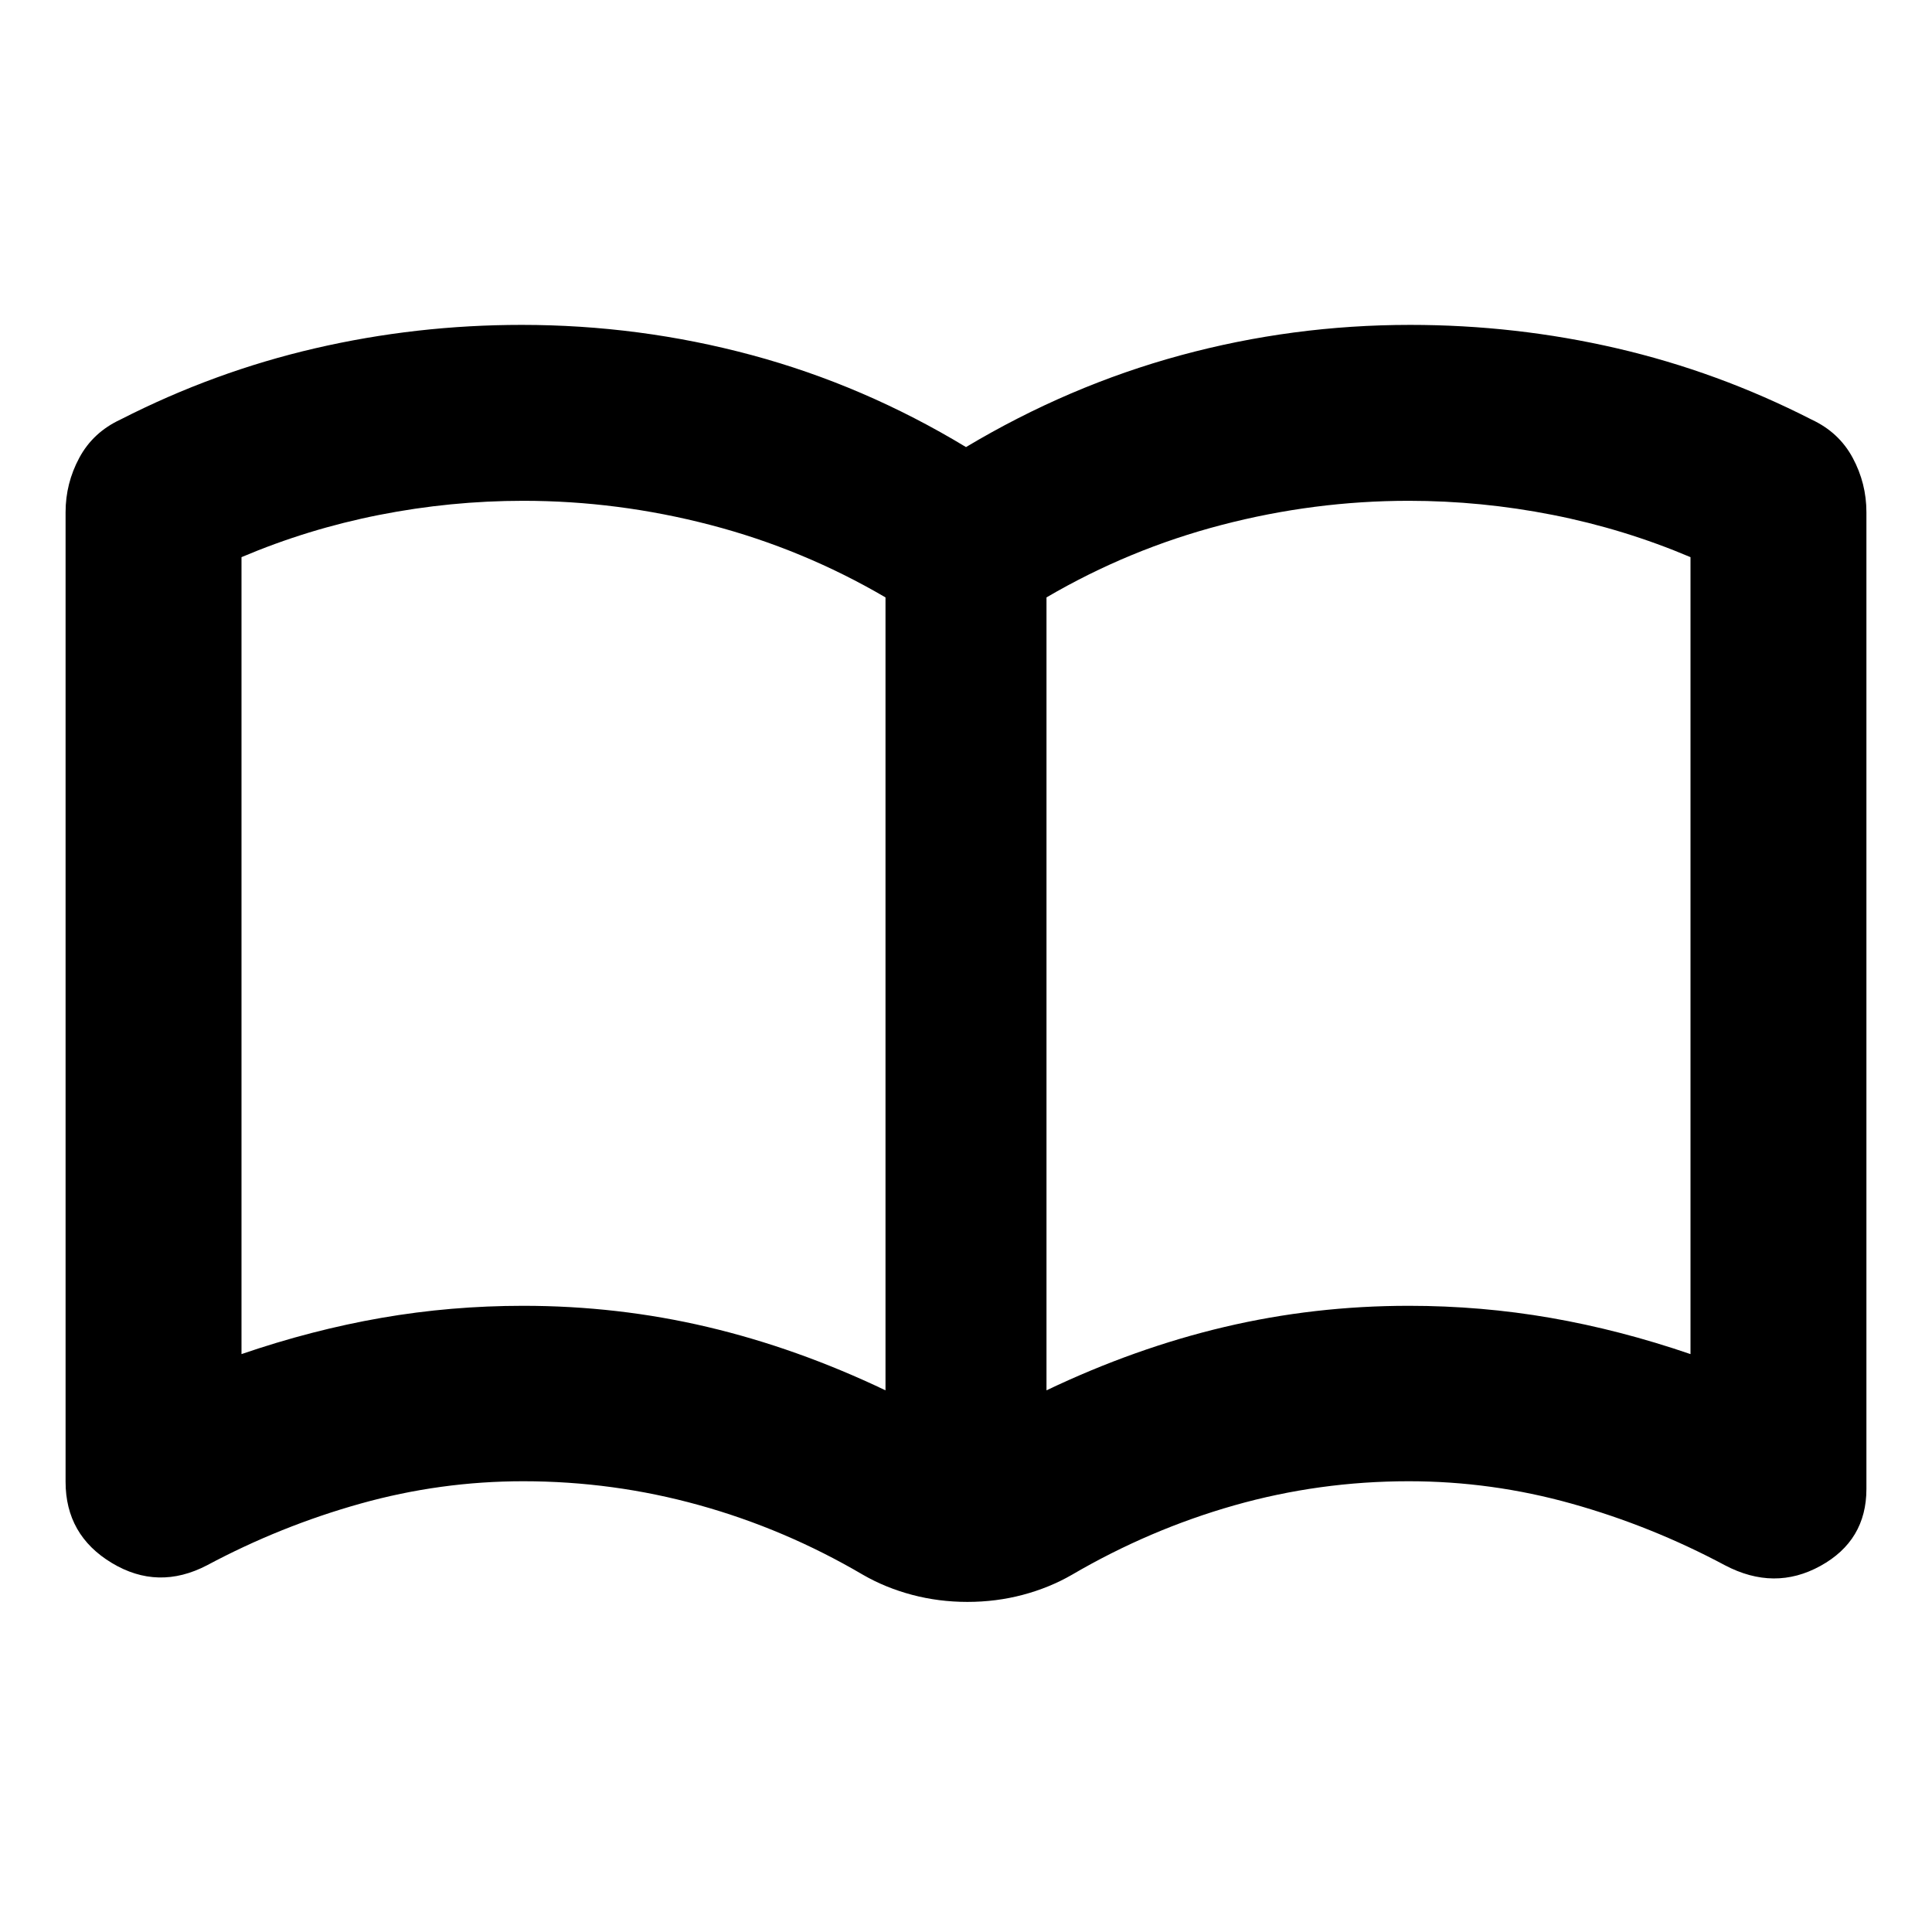 <svg aria-hidden="true" viewBox="0 -960 960 960" fill="currentColor">
  <path d="M260-311.152q47 0 91.5 10.5t88.5 31.5v-394q-41-24-87-36t-93-12q-36 0-71.5 7t-68.5 21v396q35-12 69.5-18t70.5-6Zm260 42q44-21 88.5-31.5t91.5-10.5q36 0 70.5 6t69.5 18v-396q-33-14-68.5-21t-71.5-7q-47 0-93 12t-87 36v394Zm-39.283 105.131q-14.239 0-27.456-3.5-13.218-3.5-24.457-9.979-38.761-22.76-81.447-34.619-42.686-11.859-87.357-11.859-41.183 0-80.896 11.12-39.713 11.119-76.234 30.641-24.348 12.674-47.316-1.158-22.967-13.831-22.967-40.342v-481.761q0-14.348 6.815-27.026 6.815-12.679 20.446-19.018 46.478-23.761 96.717-35.402 50.239-11.641 102.692-11.641 58.504 0 114.243 15T480-737.848q51-30.478 106.62-45.598 55.619-15.119 114.123-15.119 52.453 0 102.692 11.641 50.239 11.641 96.717 35.402 13.631 6.339 20.446 19.018 6.815 12.678 6.815 27.026v485.348q0 25.63-22.848 38.228-22.848 12.598-47.435-.315-36.521-19.522-76.234-30.641-39.713-11.12-80.896-11.12-44.522 0-86.685 11.978-42.163 11.979-80.685 34.5-11.239 6.479-24.456 9.979-13.217 3.5-27.457 3.5ZM280-485.152Z"/>
</svg>
